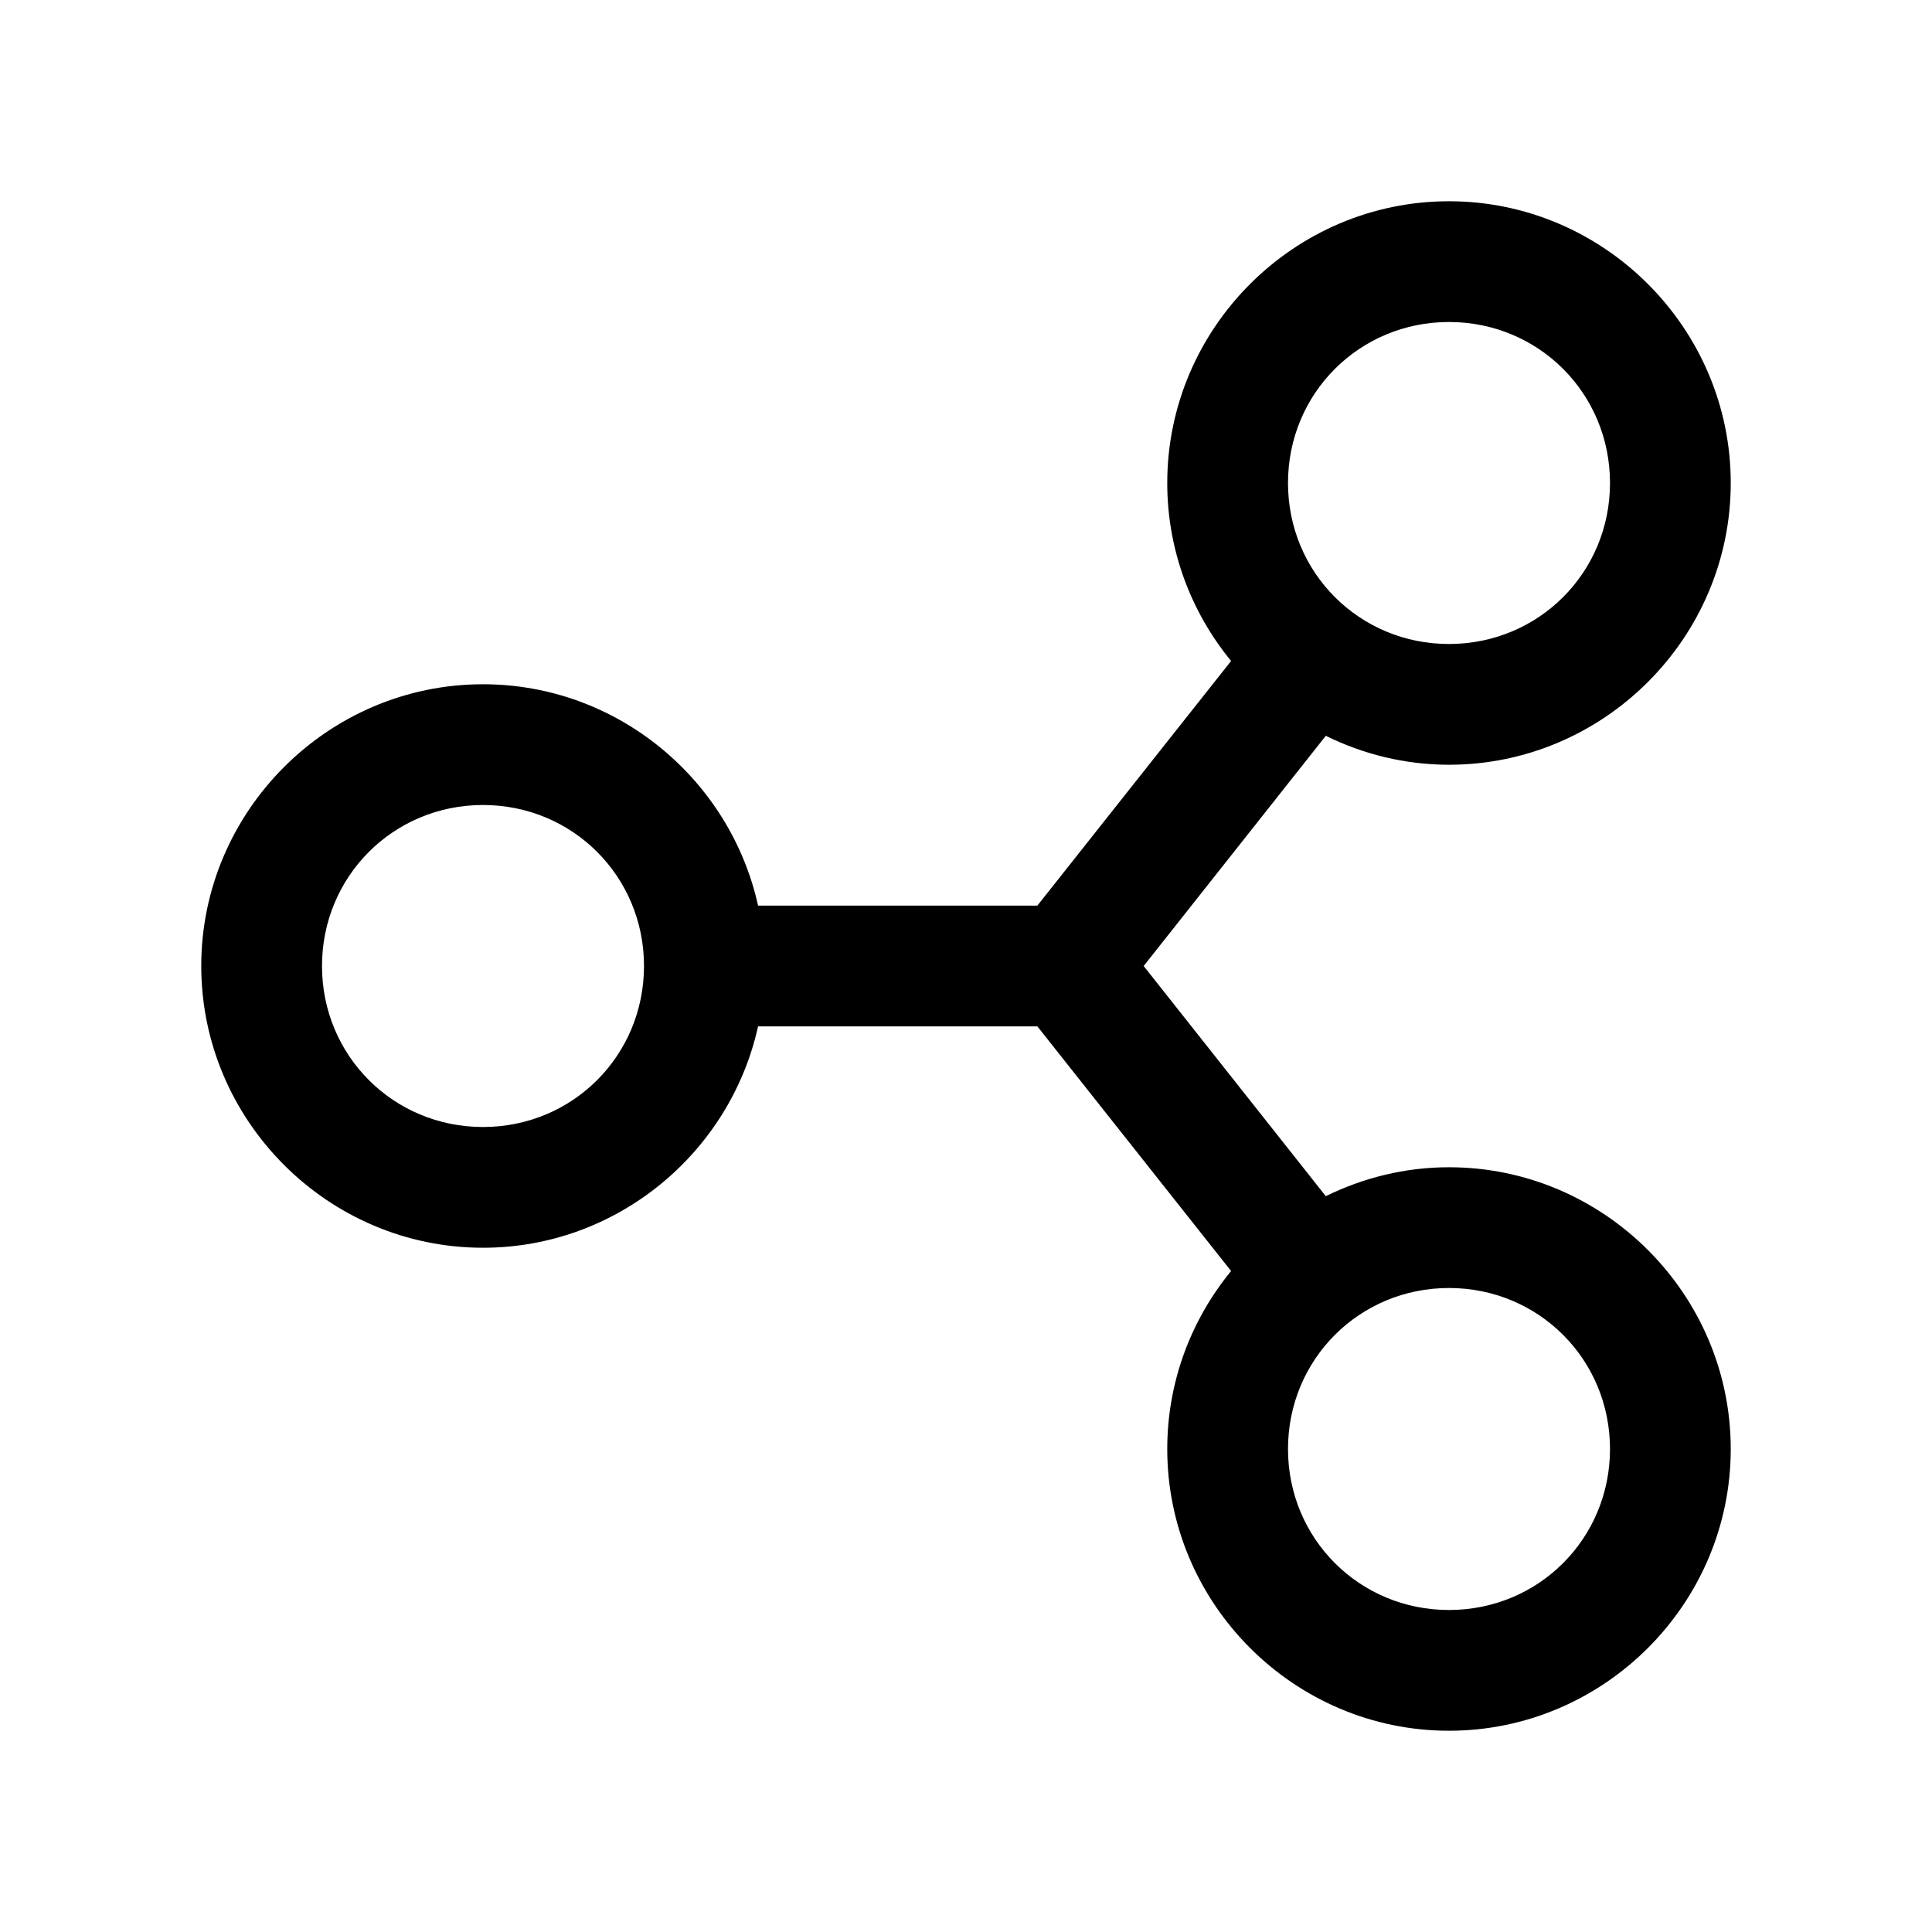 <svg fill="#000000" xmlns="http://www.w3.org/2000/svg"  viewBox="0 0 48 48" width="48px" height="48px"><path d="M 36 5 C 32.152 5 29 8.152 29 12 C 29 13.673 29.596 15.214 30.586 16.422 L 25.773 22.5 L 18.834 22.5 C 18.142 19.366 15.334 17 12 17 C 8.152 17 5 20.152 5 24 C 5 27.848 8.152 31 12 31 C 15.334 31 18.142 28.634 18.834 25.5 L 25.773 25.5 L 30.586 31.578 C 29.596 32.786 29 34.327 29 36 C 29 39.848 32.152 43 36 43 C 39.848 43 43 39.848 43 36 C 43 32.152 39.848 29 36 29 C 34.903 29 33.867 29.263 32.939 29.719 L 28.414 24 L 32.939 18.281 C 33.867 18.737 34.903 19 36 19 C 39.848 19 43 15.848 43 12 C 43 8.152 39.848 5 36 5 z M 36 8 C 38.227 8 40 9.773 40 12 C 40 14.227 38.227 16 36 16 C 33.773 16 32 14.227 32 12 C 32 9.773 33.773 8 36 8 z M 12 20 C 14.227 20 16 21.773 16 24 C 16 26.227 14.227 28 12 28 C 9.773 28 8 26.227 8 24 C 8 21.773 9.773 20 12 20 z M 36 32 C 38.227 32 40 33.773 40 36 C 40 38.227 38.227 40 36 40 C 33.773 40 32 38.227 32 36 C 32 33.773 33.773 32 36 32 z"/></svg>